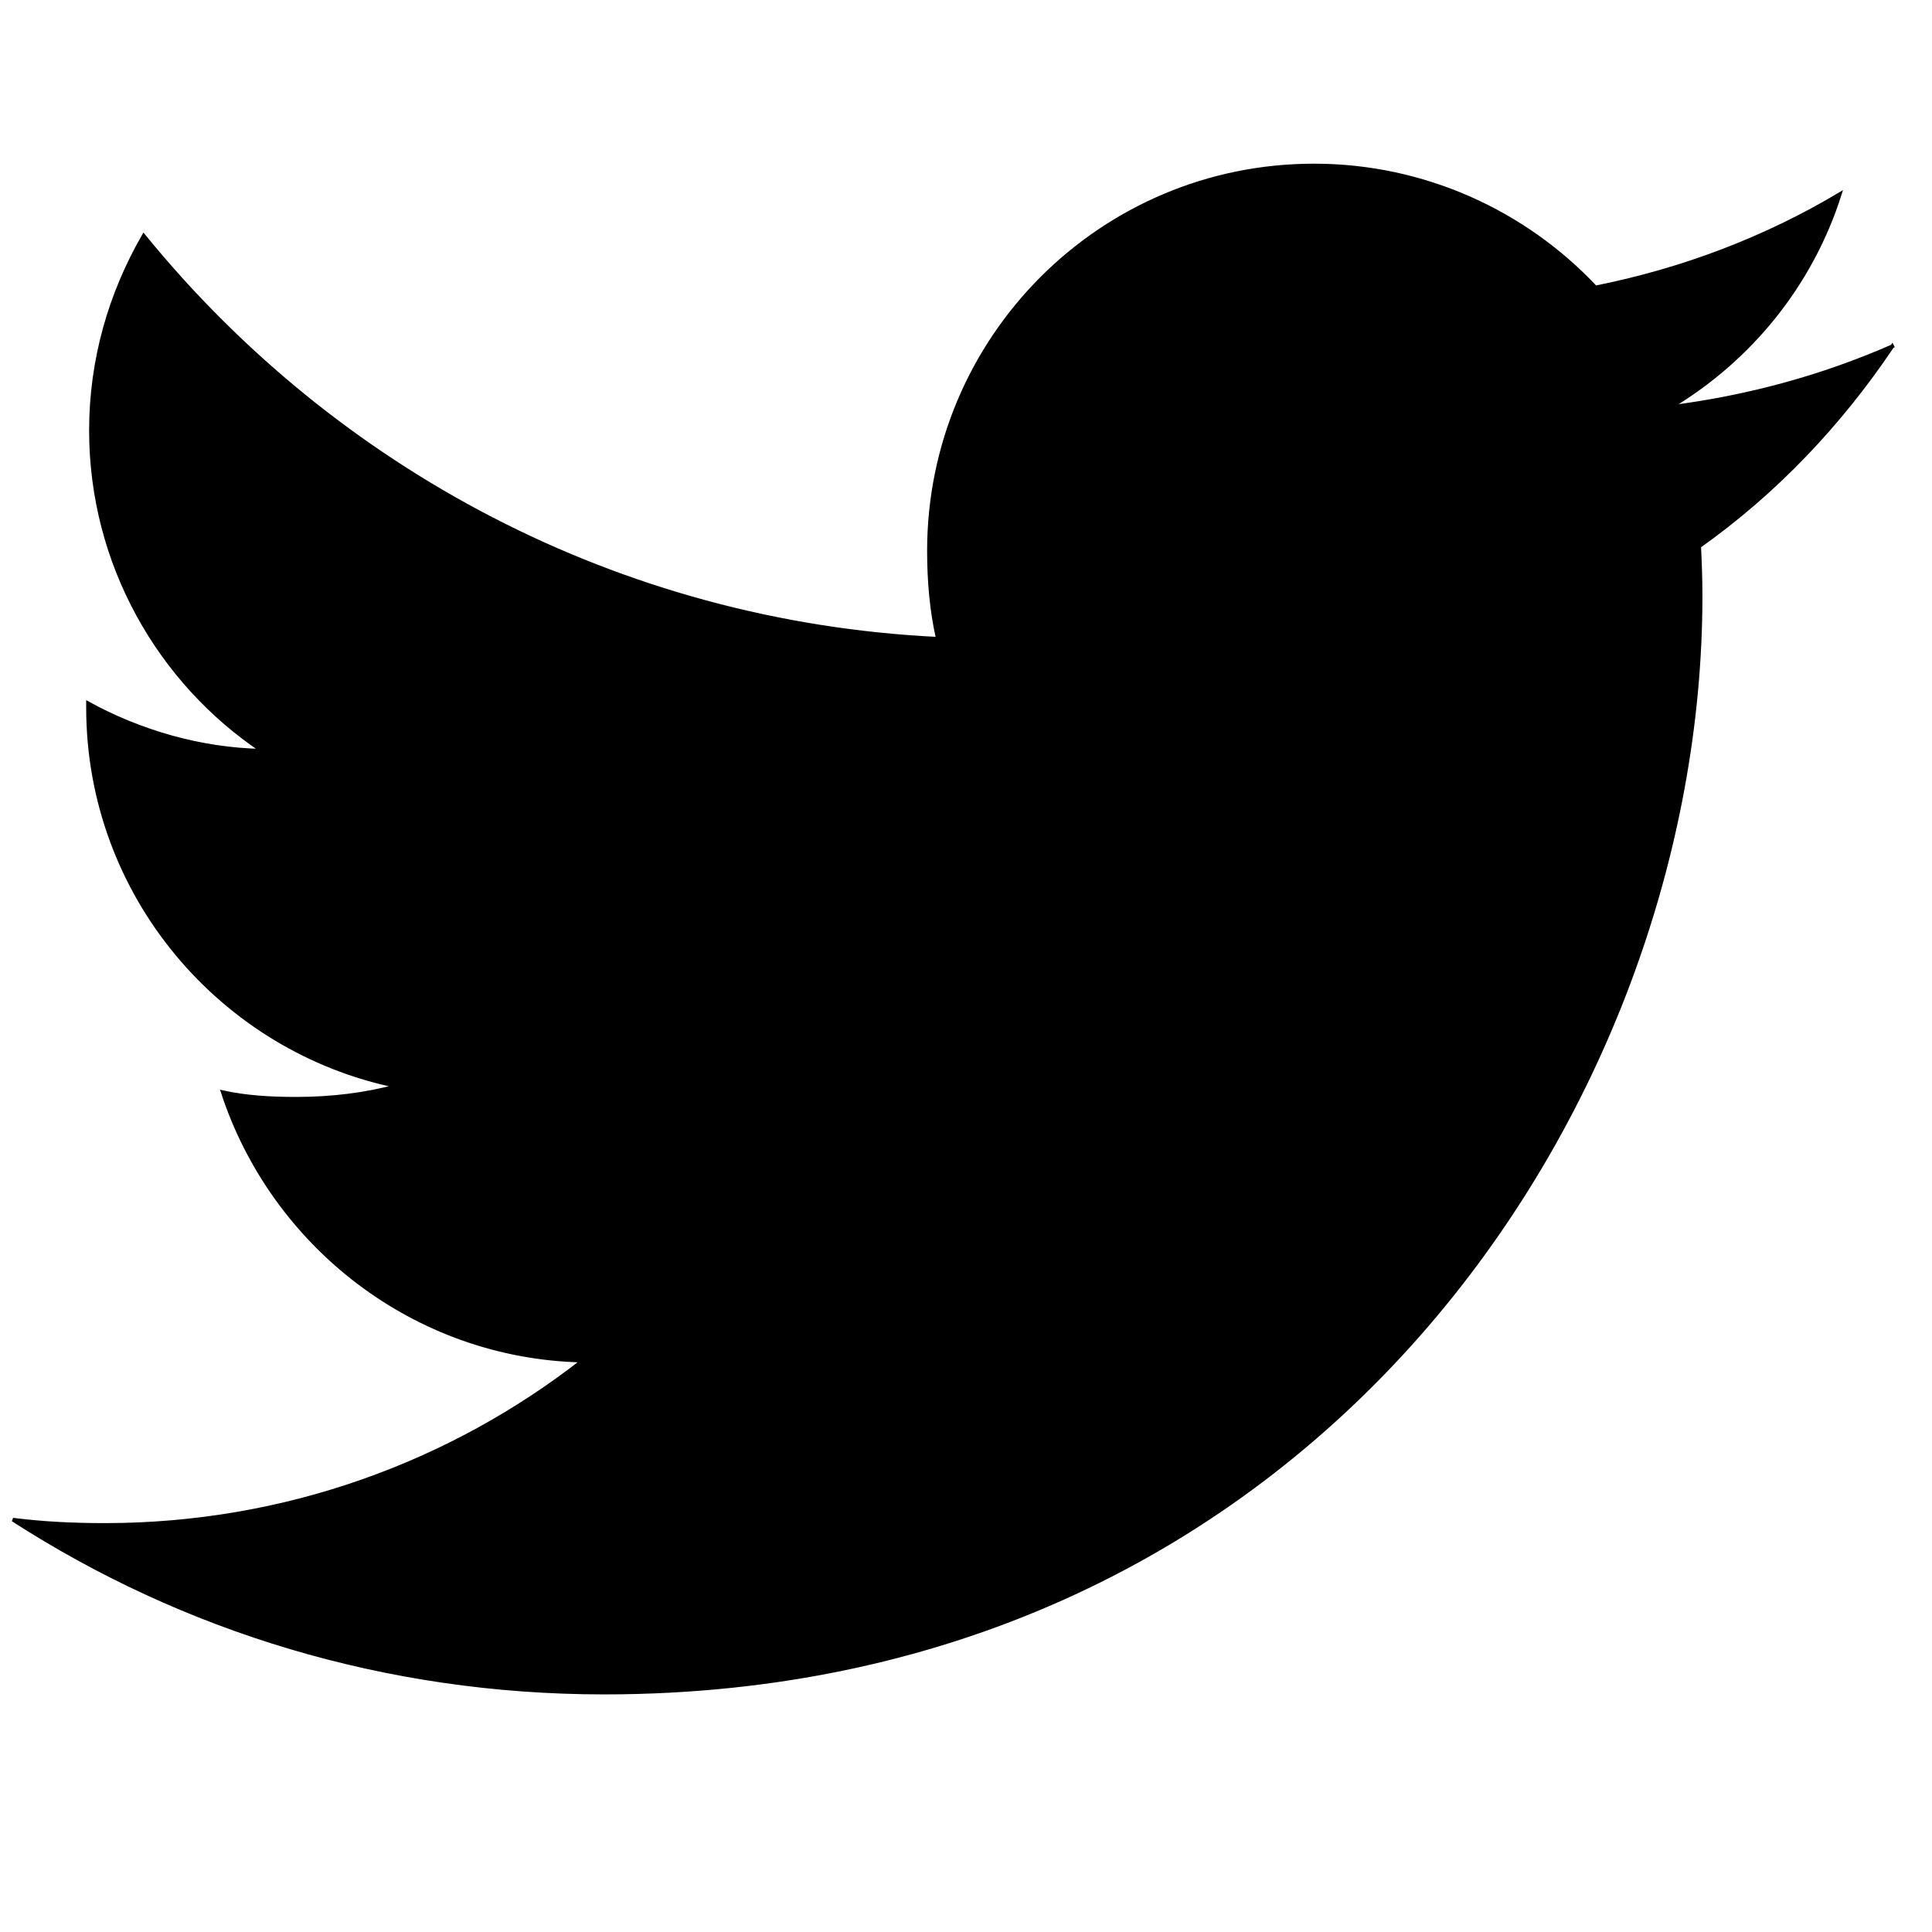 <svg width="200" height="200" xmlns="http://www.w3.org/2000/svg">
 <!-- Created with Method Draw - http://github.com/duopixel/Method-Draw/ -->

 <g>
  <title>background</title>
  <rect fill="none" id="canvas_background" height="202" width="202" y="-1" x="-1"/>
  <g display="none" overflow="visible" y="0" x="0" height="100%" width="100%" id="canvasGrid">
   <rect fill="url(#gridpattern)" stroke-width="0" y="0" x="0" height="100%" width="100%"/>
  </g>
 </g>
 <g>
  <title>Layer 1</title>
  <!-- Generator: Sketch 59 (86127) - https://sketch.com -->
  <desc transform="matrix(0.444,0,0,0.444,0,0) ">Created with Sketch.</desc>
  <style transform="matrix(0.444,0,0,0.444,0,0) " type="text/css">.st0{fill-rule:evenodd;clip-rule:evenodd;}
	.st1{clip-path:url(#XMLID_6_);}
	.st2{opacity:0.66;}</style>
  <g stroke="null" id="svg_113">
   <g stroke="null" transform="matrix(0.38,0,0,0.38,-2145.72,-2145.157) " id="svg_95">
    <g stroke="null" id="svg_96">
     <path stroke="null" id="svg_97" d="m6162.13,5739.488c-19.04,8.352 -39.328,13.888 -60.48,16.576c21.76,-12.992 38.368,-33.408 46.176,-58.016c-20.288,12.096 -42.688,20.64 -66.56,25.408c-19.264,-20.512 -46.72,-33.216 -76.672,-33.216c-58.112,0 -104.896,47.168 -104.896,104.992c0,8.32 0.704,16.32 2.432,23.936c-87.264,-4.256 -164.48,-46.08 -216.352,-109.792c-9.056,15.712 -14.368,33.696 -14.368,53.056c0,36.352 18.72,68.576 46.624,87.232c-16.864,-0.32 -33.408,-5.216 -47.424,-12.928c0,0.32 0,0.736 0,1.152c0,51.008 36.384,93.376 84.096,103.136c-8.544,2.336 -17.856,3.456 -27.52,3.456c-6.72,0 -13.504,-0.384 -19.872,-1.792c13.6,41.568 52.192,72.128 98.08,73.12c-35.712,27.936 -81.056,44.768 -130.144,44.768c-8.608,0 -16.864,-0.384 -25.12,-1.44c46.496,29.984 101.6,47.104 161.024,47.104c193.152,0 298.752,-160 298.752,-298.688c0,-4.64 -0.16,-9.12 -0.384,-13.568c20.832,-14.784 38.336,-33.248 52.608,-54.496z"/>
    </g>
   </g>
   <g stroke="null" transform="matrix(0.38,0,0,0.38,-2145.72,-2145.157) " id="svg_98"/>
   <g stroke="null" transform="matrix(0.38,0,0,0.38,-2145.72,-2145.157) " id="svg_99"/>
   <g stroke="null" transform="matrix(0.38,0,0,0.38,-2145.72,-2145.157) " id="svg_100"/>
   <g stroke="null" transform="matrix(0.38,0,0,0.38,-2145.72,-2145.157) " id="svg_101"/>
   <g stroke="null" transform="matrix(0.38,0,0,0.38,-2145.72,-2145.157) " id="svg_102"/>
   <g stroke="null" transform="matrix(0.38,0,0,0.38,-2145.72,-2145.157) " id="svg_103"/>
   <g stroke="null" transform="matrix(0.38,0,0,0.38,-2145.72,-2145.157) " id="svg_104"/>
   <g stroke="null" transform="matrix(0.38,0,0,0.38,-2145.72,-2145.157) " id="svg_105"/>
   <g stroke="null" transform="matrix(0.38,0,0,0.38,-2145.72,-2145.157) " id="svg_106"/>
   <g stroke="null" transform="matrix(0.38,0,0,0.38,-2145.72,-2145.157) " id="svg_107"/>
   <g stroke="null" transform="matrix(0.38,0,0,0.38,-2145.72,-2145.157) " id="svg_108"/>
   <g stroke="null" transform="matrix(0.38,0,0,0.38,-2145.72,-2145.157) " id="svg_109"/>
   <g stroke="null" transform="matrix(0.38,0,0,0.38,-2145.72,-2145.157) " id="svg_110"/>
   <g stroke="null" transform="matrix(0.38,0,0,0.38,-2145.72,-2145.157) " id="svg_111"/>
   <g stroke="null" transform="matrix(0.38,0,0,0.38,-2145.72,-2145.157) " id="svg_112"/>
  </g>
 </g>
</svg>